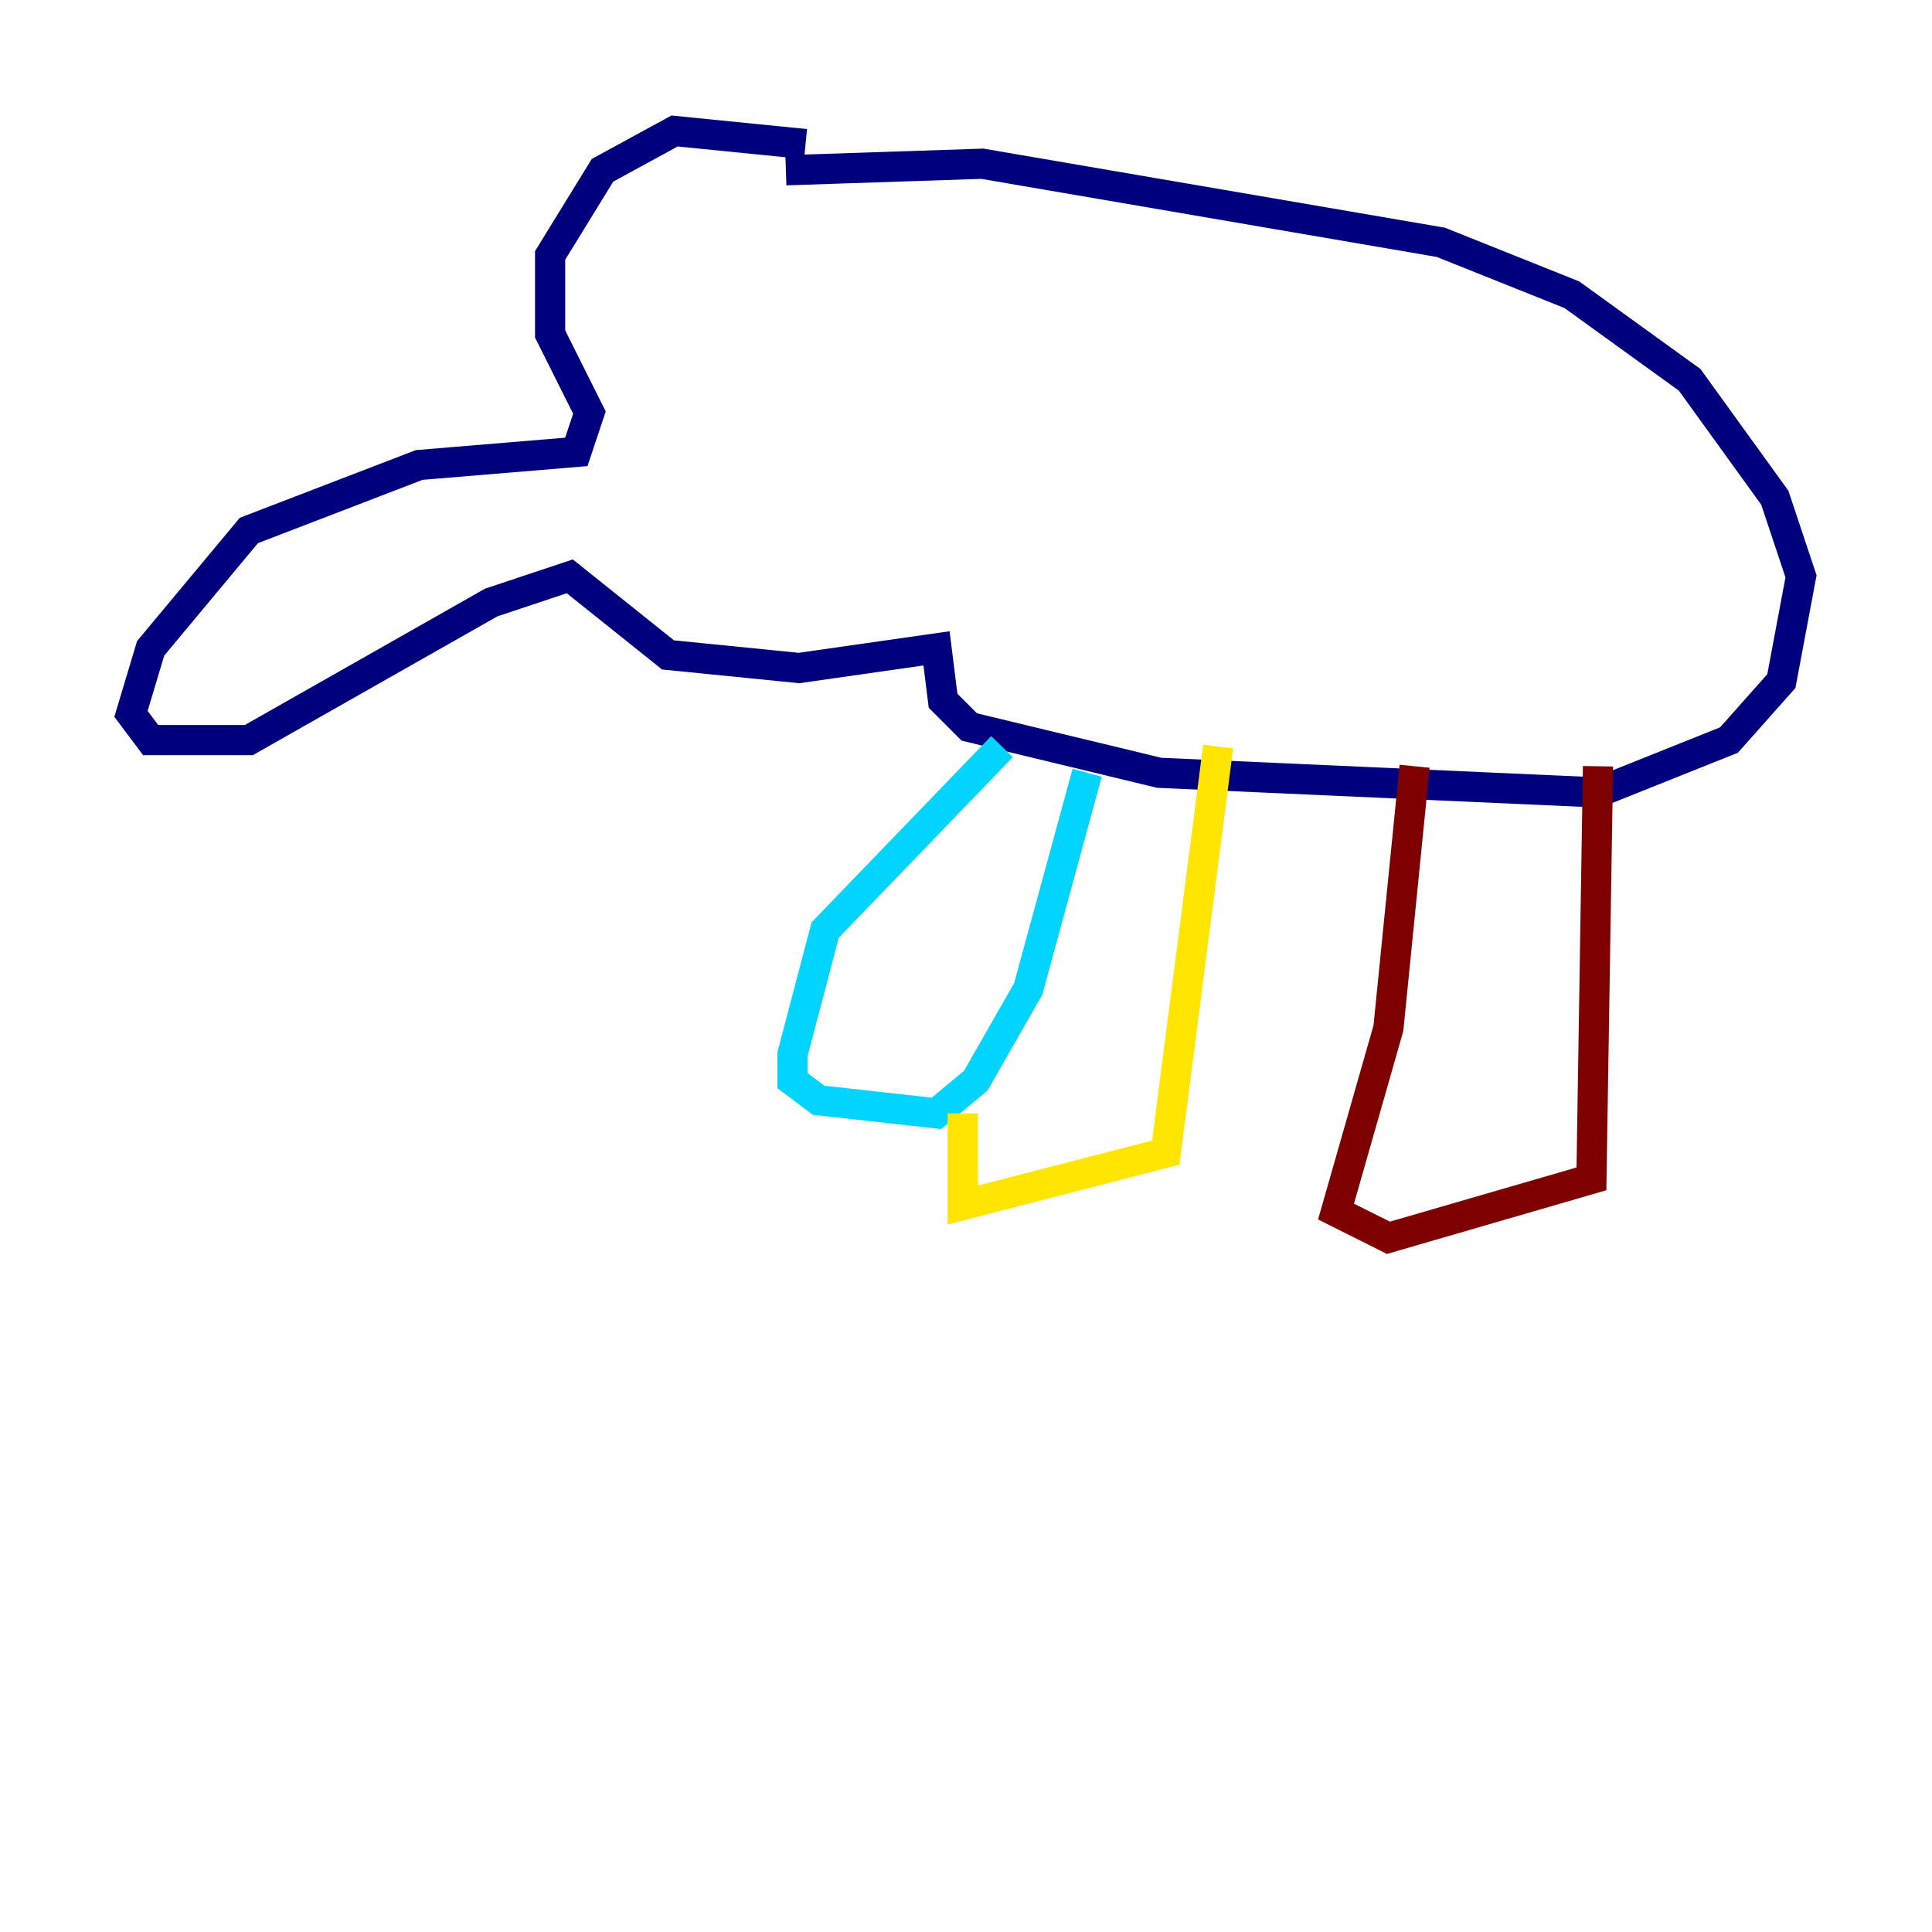 <?xml version="1.0" encoding="utf-8" ?>
<svg baseProfile="tiny" height="128" version="1.2" viewBox="0,0,128,128" width="128" xmlns="http://www.w3.org/2000/svg" xmlns:ev="http://www.w3.org/2001/xml-events" xmlns:xlink="http://www.w3.org/1999/xlink"><defs /><polyline fill="none" points="53.37,9.546 44.691,8.678 39.919,11.281 36.447,16.922 36.447,22.129 39.051,27.336 38.183,29.939 27.77,30.807 16.488,35.146 9.98,42.956 8.678,47.295 9.98,49.031 16.488,49.031 32.542,39.919 37.749,38.183 44.258,43.39 52.936,44.258 62.047,42.956 62.481,46.427 64.217,48.163 76.8,51.2 105.871,52.502 114.549,49.031 118.02,45.125 119.322,38.183 117.586,32.976 111.946,25.166 104.136,19.525 95.458,16.054 65.085,10.848 52.068,11.281" stroke="#00007f" stroke-width="2" /><polyline fill="none" points="66.386,49.464 54.671,61.614 52.502,69.858 52.502,71.593 54.237,72.895 62.047,73.763 64.651,71.593 68.122,65.519 72.027,51.2" stroke="#00d4ff" stroke-width="2" /><polyline fill="none" points="63.783,73.763 63.783,79.837 77.234,76.366 80.705,49.464" stroke="#ffe500" stroke-width="2" /><polyline fill="none" points="93.722,50.766 91.986,68.122 88.515,80.271 91.986,82.007 105.437,78.102 105.871,50.766" stroke="#7f0000" stroke-width="2" /></svg>